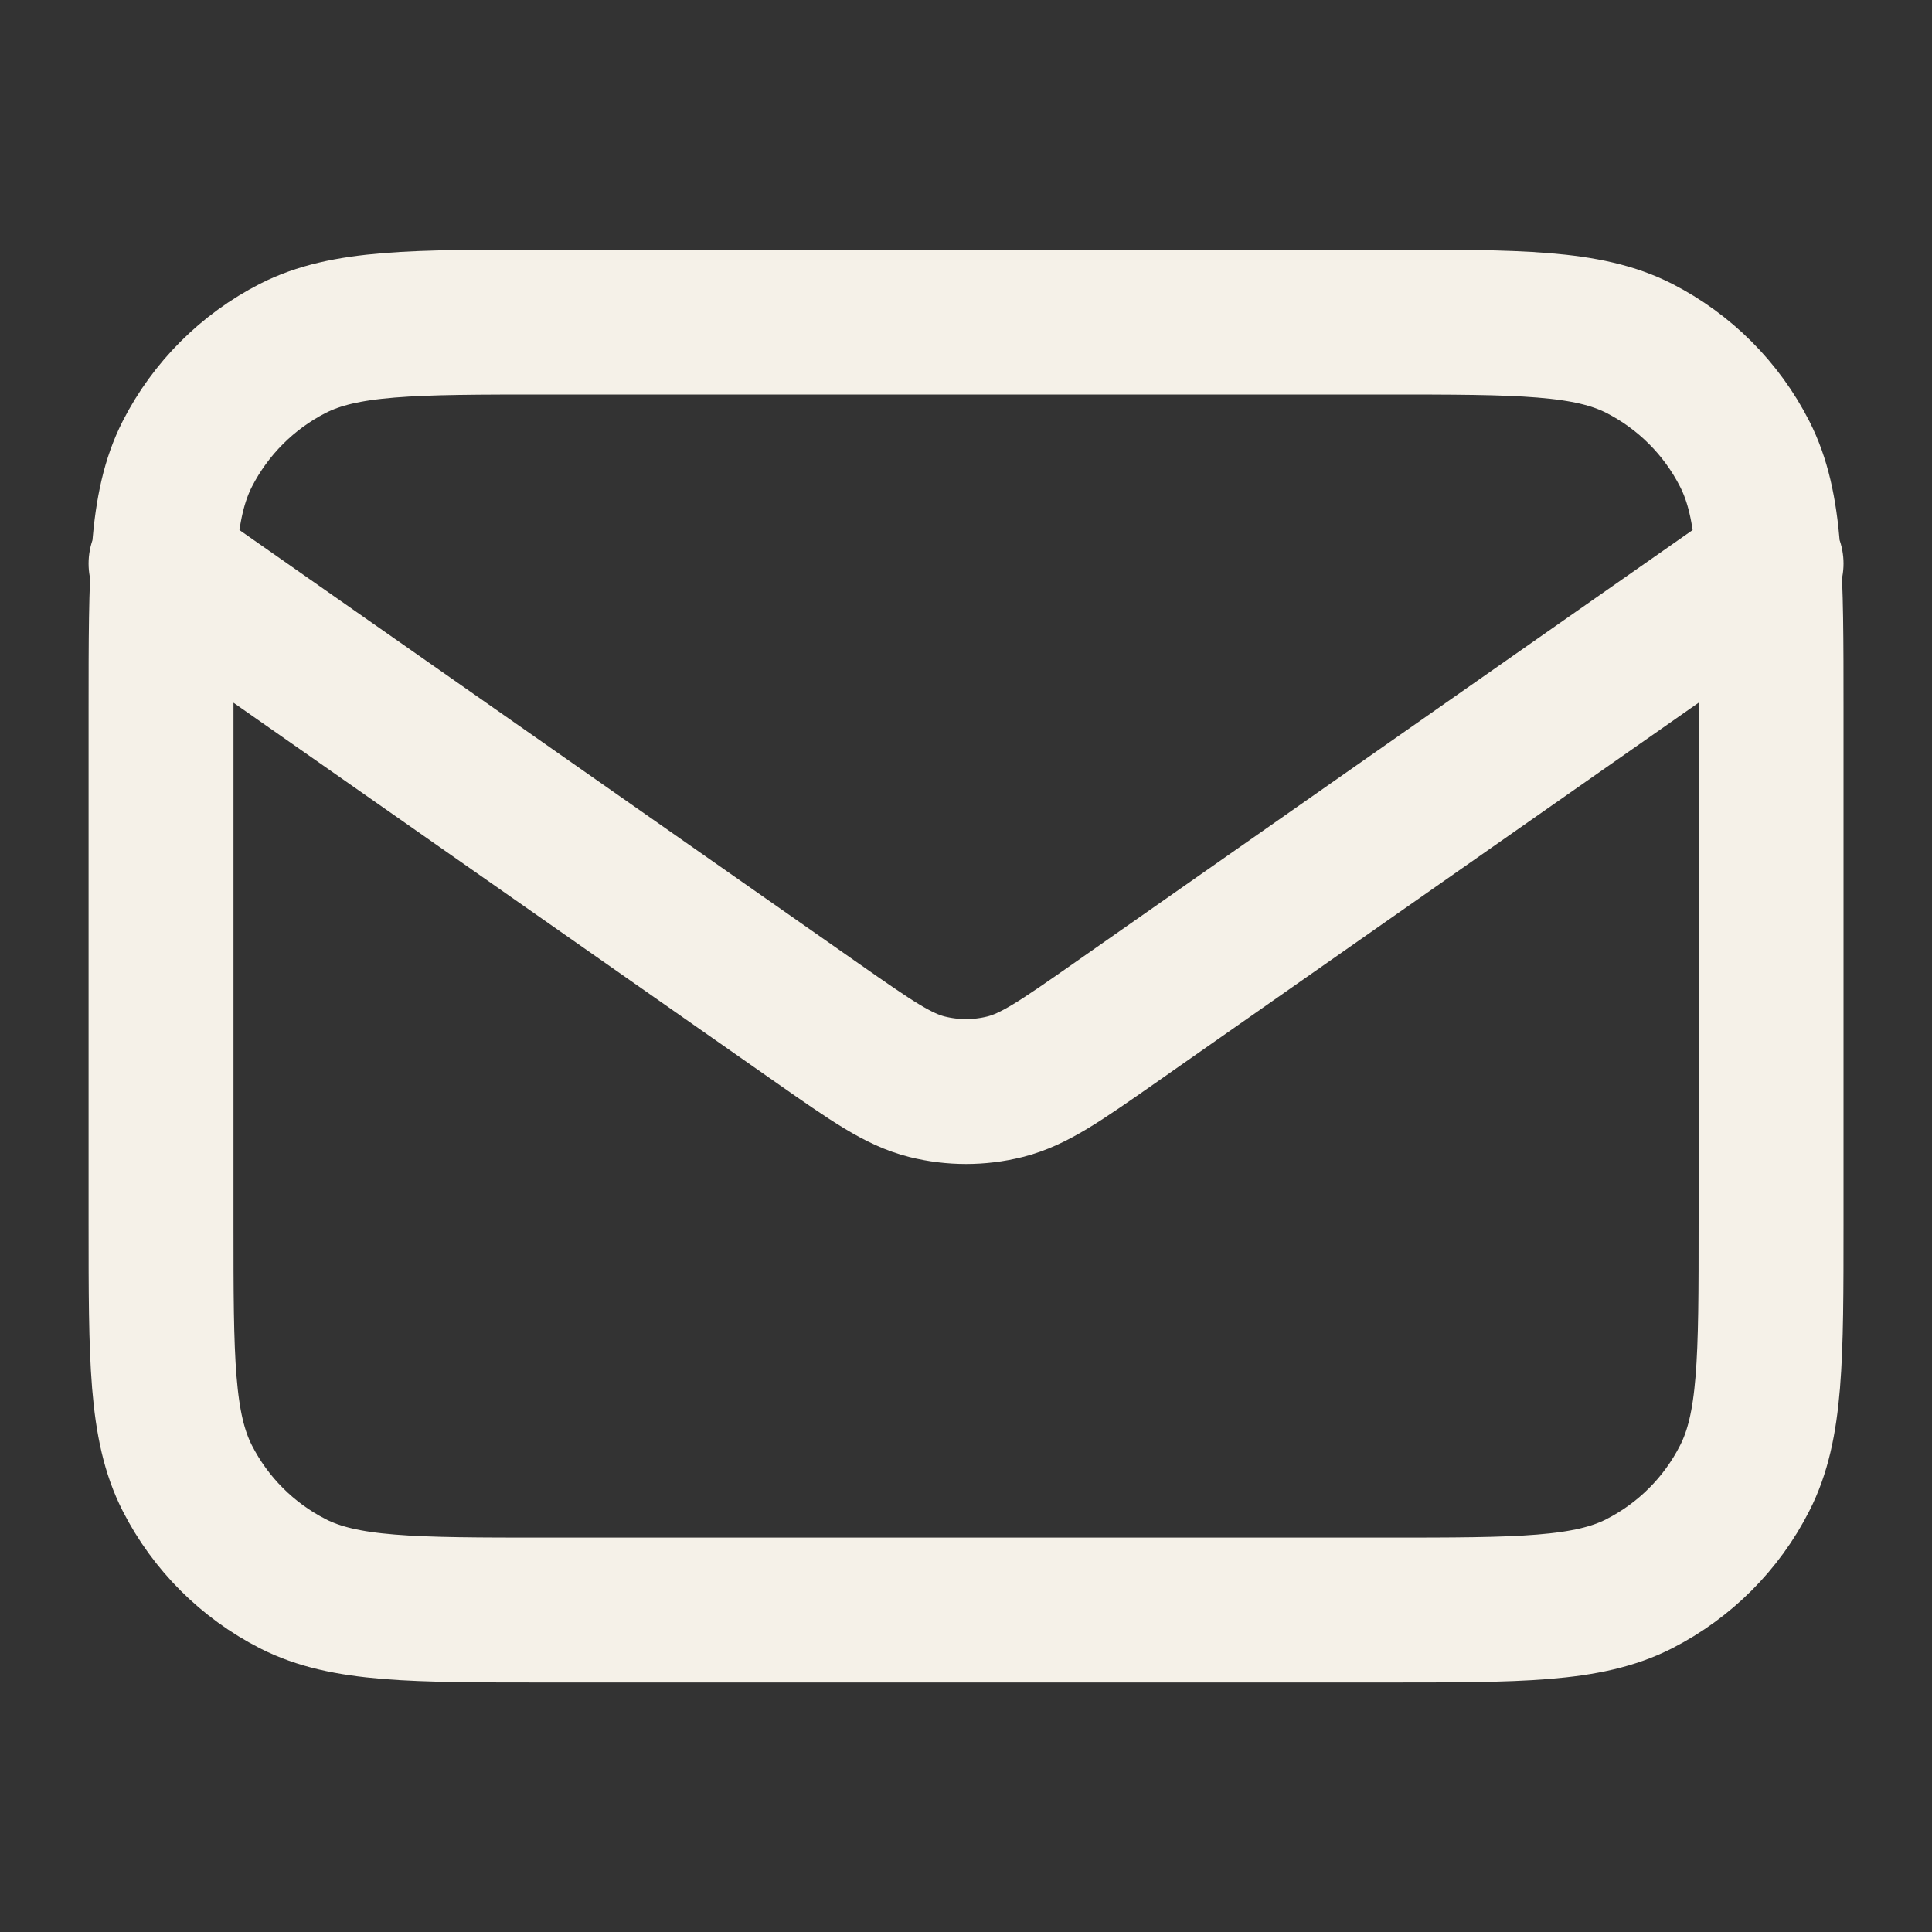 <svg width="20" height="20" viewBox="0 0 20 20" fill="none" xmlns="http://www.w3.org/2000/svg">
<rect x="0" y="0" width="20" height="20" fill="#333333" stroke="none"/>
<path d="M1.667 5.834L8.471 10.597C9.022 10.982 9.298 11.175 9.597 11.25C9.862 11.316 10.139 11.316 10.403 11.25C10.703 11.175 10.979 10.982 11.53 10.597L18.334 5.834M5.667 16.667H14.334C15.734 16.667 16.434 16.667 16.969 16.395C17.439 16.155 17.822 15.773 18.061 15.302C18.334 14.768 18.334 14.067 18.334 12.667V7.334C18.334 5.934 18.334 5.234 18.061 4.699C17.822 4.229 17.439 3.846 16.969 3.606C16.434 3.334 15.734 3.334 14.334 3.334H5.667C4.267 3.334 3.567 3.334 3.032 3.606C2.562 3.846 2.179 4.229 1.939 4.699C1.667 5.234 1.667 5.934 1.667 7.334V12.667C1.667 14.067 1.667 14.768 1.939 15.302C2.179 15.773 2.562 16.155 3.032 16.395C3.567 16.667 4.267 16.667 5.667 16.667Z" stroke="#F5F1E8" stroke-width="1.5" stroke-linecap="round" stroke-linejoin="round"/>
</svg>
